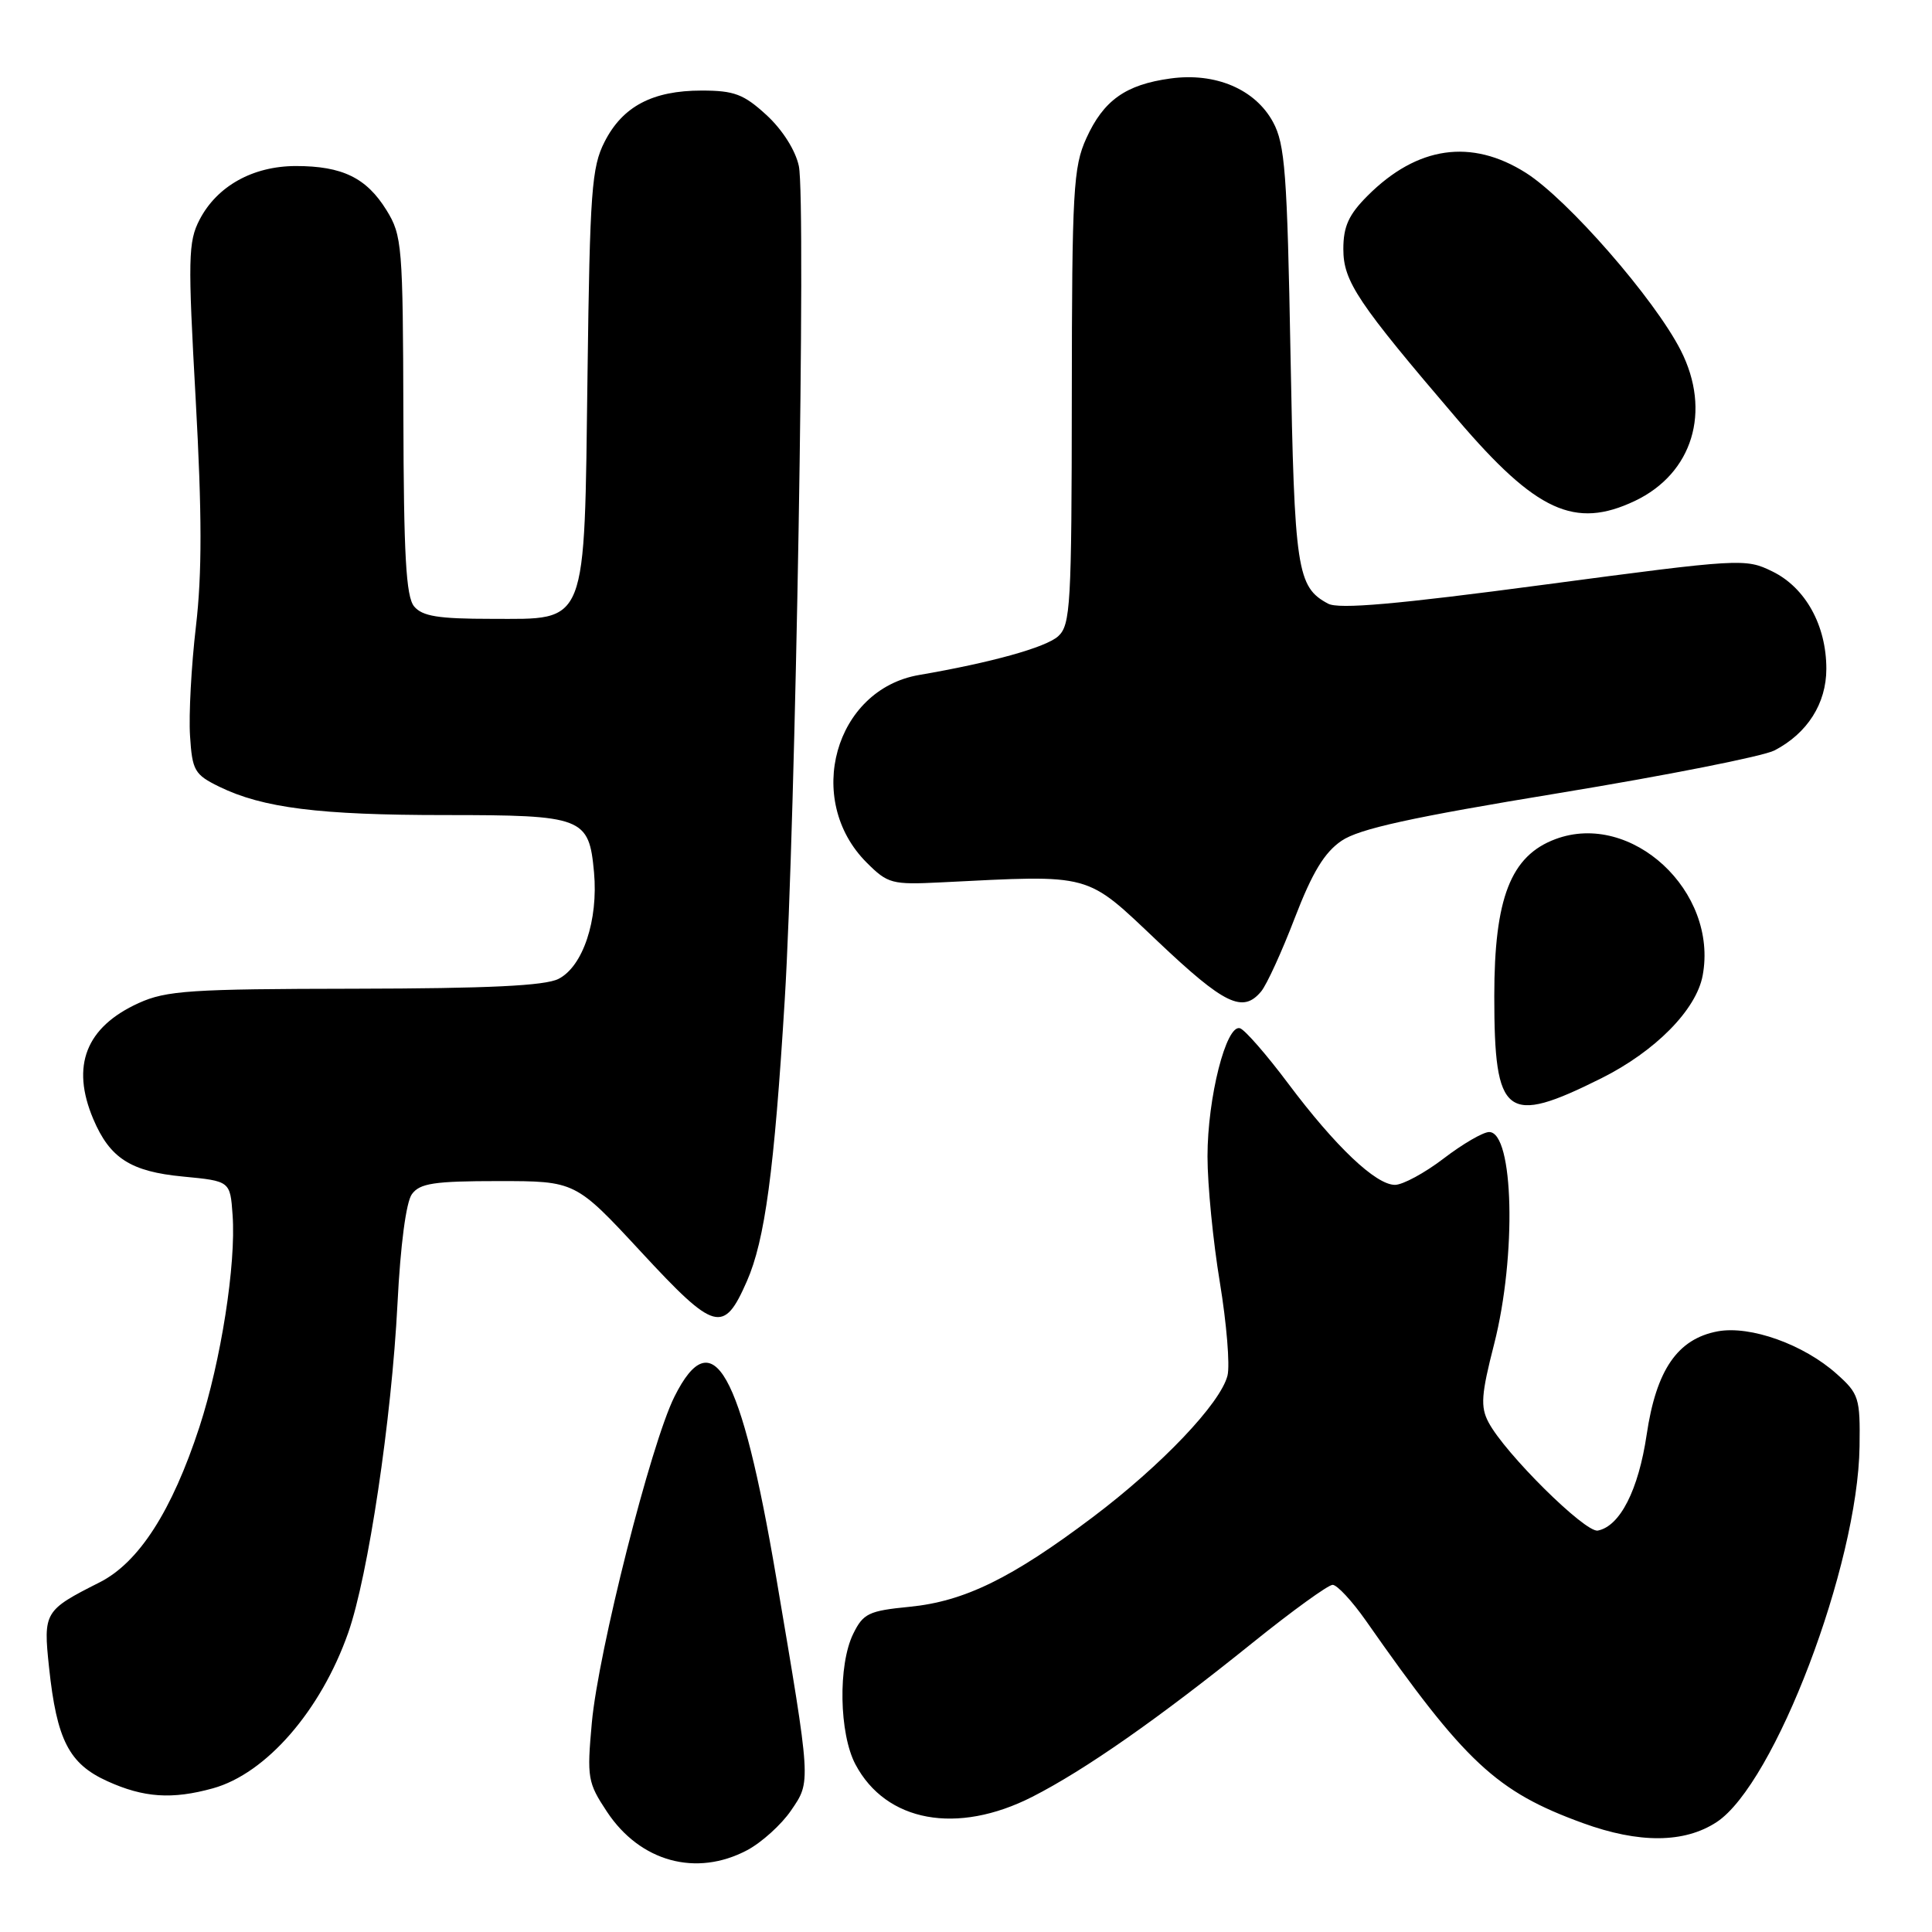 <?xml version="1.0" encoding="UTF-8" standalone="no"?>
<!DOCTYPE svg PUBLIC "-//W3C//DTD SVG 1.1//EN" "http://www.w3.org/Graphics/SVG/1.1/DTD/svg11.dtd" >
<svg xmlns="http://www.w3.org/2000/svg" xmlns:xlink="http://www.w3.org/1999/xlink" version="1.1" viewBox="0 0 256 256">
 <g >
 <path fill="currentColor"
d=" M 99.02 245.15 C 100.93 244.13 103.54 241.77 104.81 239.91 C 107.48 236.00 107.51 236.50 102.86 209.06 C 98.20 181.57 94.44 174.89 89.36 185.08 C 86.24 191.33 79.28 218.83 78.42 228.28 C 77.76 235.56 77.87 236.21 80.43 240.07 C 84.82 246.70 92.26 248.74 99.02 245.15 Z  M 227.46 241.44 C 235.14 236.40 246.18 207.41 246.40 191.67 C 246.49 185.24 246.32 184.68 243.38 182.06 C 239.01 178.14 231.92 175.61 227.60 176.41 C 222.28 177.41 219.46 181.51 218.19 190.11 C 217.10 197.44 214.66 202.23 211.72 202.81 C 210.06 203.13 199.39 192.57 197.23 188.45 C 196.15 186.41 196.27 184.76 197.98 178.10 C 200.97 166.38 200.58 150.00 197.32 150.00 C 196.53 150.00 193.82 151.57 191.30 153.50 C 188.78 155.43 185.87 157.00 184.84 157.00 C 182.30 157.00 176.95 151.92 170.69 143.57 C 167.84 139.76 164.96 136.46 164.31 136.25 C 162.48 135.67 160.00 145.45 160.00 153.23 C 160.00 157.00 160.74 164.52 161.64 169.94 C 162.53 175.35 162.99 180.90 162.65 182.27 C 161.72 185.96 153.91 194.16 144.80 201.03 C 134.05 209.13 127.78 212.20 120.51 212.91 C 115.10 213.44 114.38 213.79 113.05 216.50 C 111.03 220.63 111.19 229.72 113.35 233.79 C 117.40 241.43 126.81 243.16 136.78 238.09 C 143.75 234.54 153.46 227.76 166.03 217.63 C 171.24 213.44 175.99 210.00 176.58 210.00 C 177.17 210.00 179.16 212.14 180.99 214.75 C 194.14 233.55 198.27 237.40 209.74 241.57 C 217.19 244.28 223.18 244.24 227.46 241.44 Z  M 28.22 236.96 C 35.27 235.00 42.51 226.67 46.14 216.35 C 48.79 208.80 51.89 188.06 52.67 172.73 C 53.06 164.98 53.81 159.28 54.58 158.23 C 55.63 156.79 57.53 156.50 66.05 156.50 C 76.25 156.50 76.25 156.50 84.97 165.91 C 94.75 176.47 95.89 176.78 98.97 169.76 C 101.35 164.35 102.60 155.10 103.98 132.50 C 105.42 109.09 106.82 26.53 105.85 22.00 C 105.41 19.92 103.67 17.18 101.57 15.25 C 98.55 12.48 97.29 12.00 92.97 12.00 C 86.47 12.00 82.50 14.09 80.11 18.79 C 78.40 22.14 78.16 25.35 77.85 49.56 C 77.41 83.38 77.96 82.00 65.10 82.00 C 58.08 82.00 55.96 81.66 54.87 80.35 C 53.80 79.05 53.49 73.55 53.45 55.03 C 53.39 32.54 53.28 31.20 51.22 27.86 C 48.56 23.56 45.36 22.00 39.20 22.00 C 33.50 22.01 28.75 24.66 26.44 29.12 C 24.93 32.03 24.89 34.28 25.93 52.93 C 26.77 68.14 26.78 76.01 25.96 83.02 C 25.35 88.23 25.00 94.75 25.18 97.50 C 25.47 102.11 25.78 102.64 29.05 104.24 C 34.82 107.06 42.31 108.00 58.95 108.00 C 77.29 108.00 78.04 108.29 78.71 115.58 C 79.29 121.93 77.24 128.07 74.00 129.71 C 72.20 130.62 64.68 130.98 47.00 131.01 C 25.25 131.04 22.04 131.25 18.38 132.91 C 11.38 136.09 9.37 141.22 12.36 148.28 C 14.56 153.47 17.31 155.24 24.25 155.90 C 30.50 156.50 30.50 156.50 30.82 161.00 C 31.29 167.52 29.28 180.34 26.42 189.10 C 22.78 200.23 18.40 207.04 13.20 209.67 C 5.86 213.38 5.72 213.60 6.50 220.95 C 7.52 230.55 9.14 233.71 14.21 236.01 C 19.05 238.21 22.80 238.46 28.22 236.96 Z  M 212.18 142.88 C 219.33 139.31 224.76 133.81 225.61 129.27 C 227.70 118.11 216.18 107.42 206.10 111.19 C 200.18 113.40 198.00 118.99 198.00 131.99 C 198.00 148.03 199.52 149.20 212.18 142.88 Z  M 167.11 131.37 C 167.85 130.48 169.86 126.09 171.57 121.62 C 173.88 115.62 175.49 112.95 177.76 111.41 C 180.09 109.82 187.00 108.30 206.62 105.08 C 220.80 102.75 233.63 100.21 235.12 99.44 C 239.48 97.18 242.00 93.22 242.00 88.62 C 242.00 82.86 239.23 77.86 234.85 75.72 C 231.28 73.97 230.67 74.01 204.57 77.48 C 185.04 80.08 177.41 80.75 175.98 79.99 C 171.85 77.78 171.52 75.56 171.00 47.00 C 170.56 22.92 170.27 19.09 168.68 16.17 C 166.31 11.81 161.05 9.58 155.09 10.40 C 149.15 11.21 146.22 13.30 143.94 18.33 C 142.22 22.12 142.04 25.22 142.02 52.60 C 142.00 80.23 141.85 82.82 140.21 84.31 C 138.57 85.79 131.34 87.80 121.78 89.44 C 110.61 91.36 106.52 105.98 114.83 114.29 C 117.64 117.10 118.18 117.24 124.65 116.92 C 144.93 115.91 143.74 115.59 153.42 124.75 C 162.26 133.12 164.68 134.29 167.11 131.37 Z  M 216.62 66.38 C 224.29 62.74 226.81 54.49 222.71 46.43 C 219.24 39.61 207.73 26.42 202.20 22.91 C 194.97 18.33 187.79 19.36 181.22 25.93 C 178.71 28.44 178.00 30.00 178.00 33.00 C 178.00 37.29 179.86 40.07 193.15 55.61 C 203.56 67.79 208.68 70.14 216.62 66.38 Z "/>
</g>
</svg>